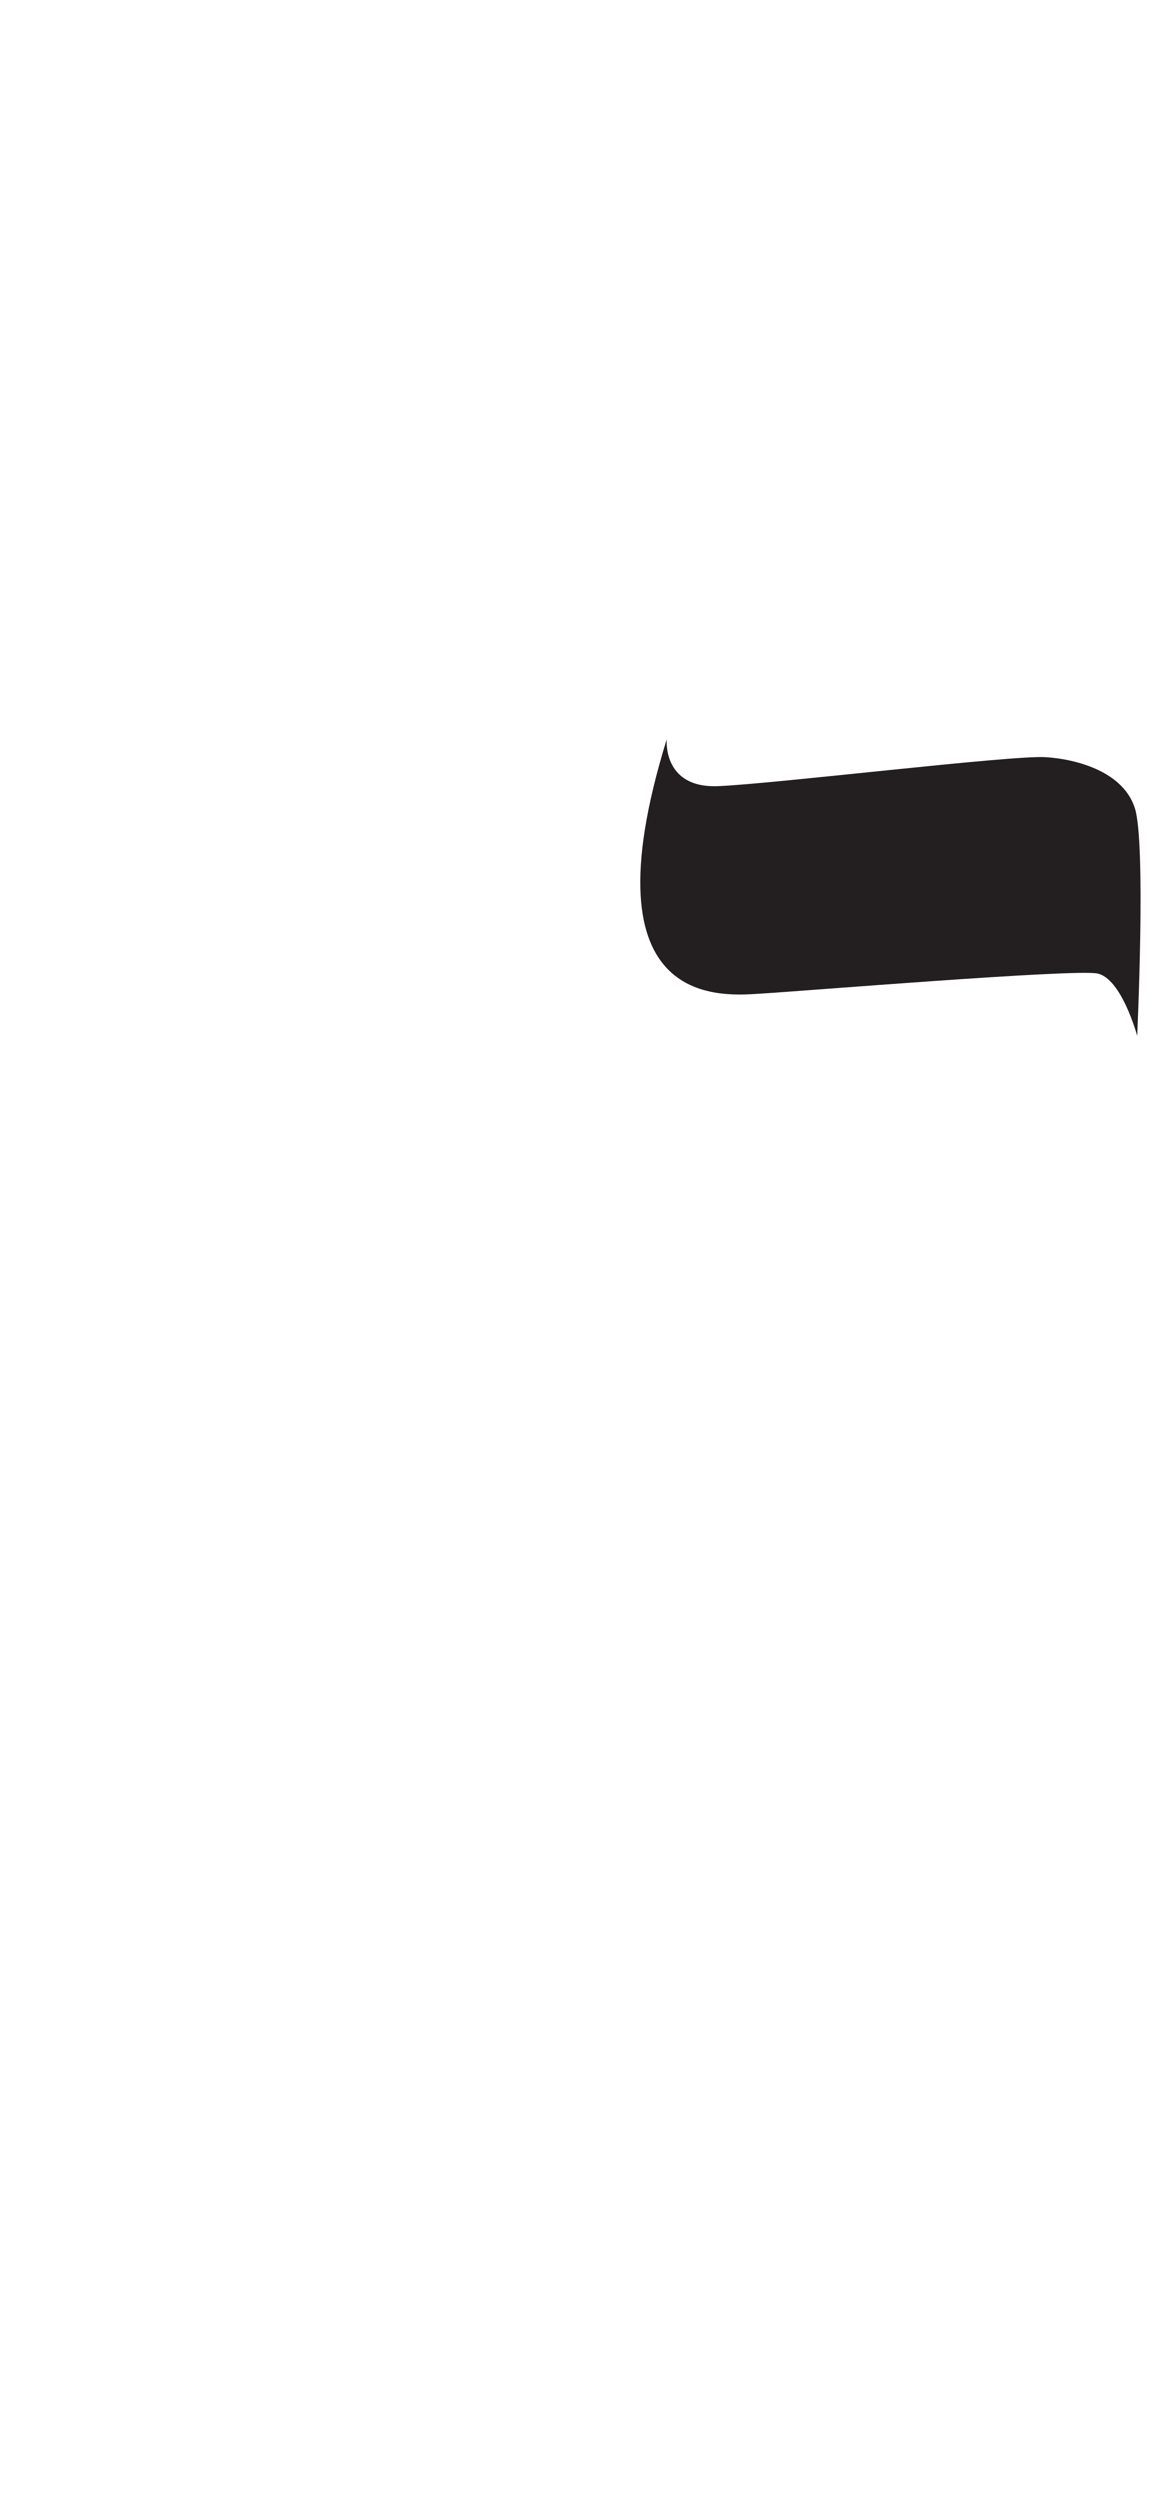 <?xml version="1.0" encoding="utf-8"?>
<!-- Generator: Adobe Illustrator 16.0.0, SVG Export Plug-In . SVG Version: 6.00 Build 0)  -->
<!DOCTYPE svg PUBLIC "-//W3C//DTD SVG 1.1//EN" "http://www.w3.org/Graphics/SVG/1.1/DTD/svg11.dtd">
<svg version="1.1" id="Layer_1" xmlns="http://www.w3.org/2000/svg" xmlns:xlink="http://www.w3.org/1999/xlink" x="0px" y="0px"
	 width="249.105px" height="535.475px" viewBox="0 0 249.105 535.475" enable-background="new 0 0 249.105 535.475"
	 xml:space="preserve">
<path fill="#231F20" d="M142.804,158.357c0,0-0.953,10.507,10.986,10.028c11.939-0.478,63.041-6.687,70.203-6.208
	c7.164,0.478,16.717,3.342,19.104,10.984c2.389,7.64,0.479,48.712,0.479,48.712s-3.344-12.416-8.598-13.371
	c-5.252-0.955-63.518,3.82-71.637,4.297C155.222,213.278,124.657,217.098,142.804,158.357z"/>
</svg>
